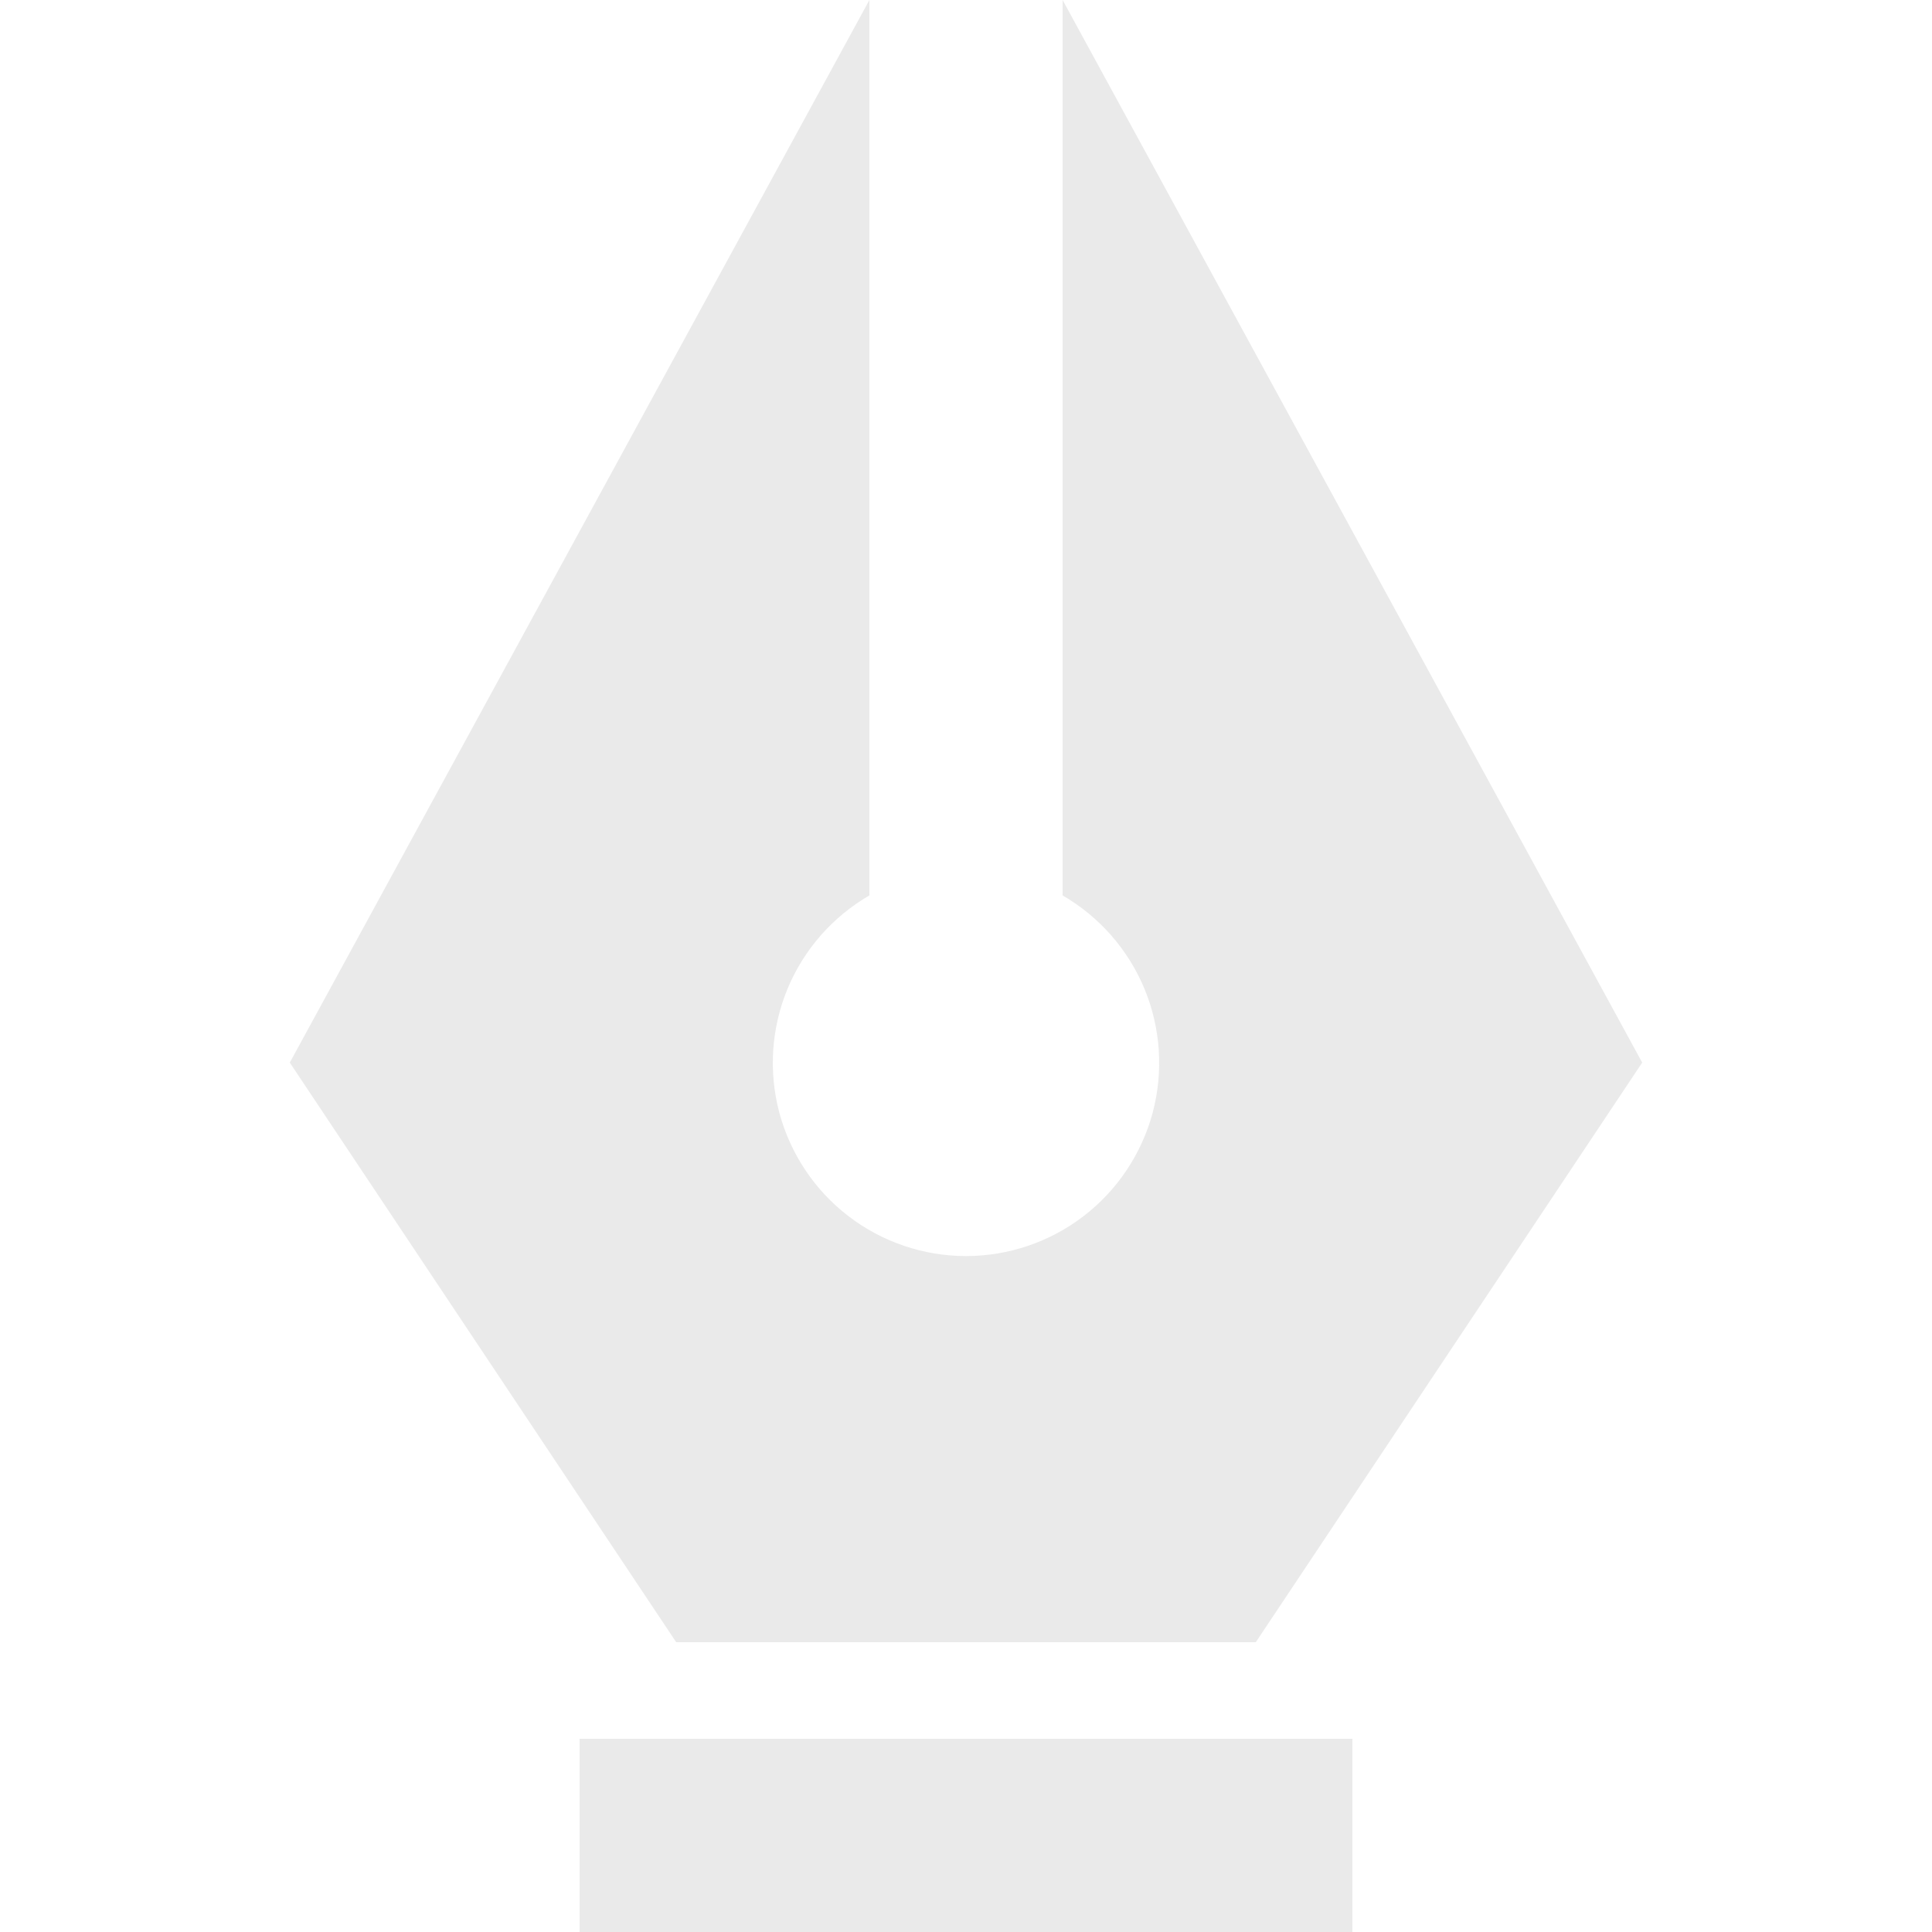 <svg width="15" height="15" viewBox="0 0 15 15" fill="none" xmlns="http://www.w3.org/2000/svg">
<path d="M8.25 6.952V0L12.75 8.25L9.75 12.75H5.25L2.25 8.25L6.75 0V6.952C6.464 7.118 6.241 7.372 6.114 7.678C5.988 7.983 5.966 8.321 6.051 8.64C6.137 8.959 6.325 9.241 6.587 9.442C6.849 9.643 7.17 9.752 7.5 9.752C7.83 9.752 8.151 9.643 8.413 9.442C8.675 9.241 8.863 8.959 8.949 8.64C9.034 8.321 9.012 7.983 8.886 7.678C8.759 7.372 8.536 7.118 8.25 6.952ZM4.5 13.5H10.5V15H4.5V13.5Z" fill="#EAEAEA"/>
</svg>
